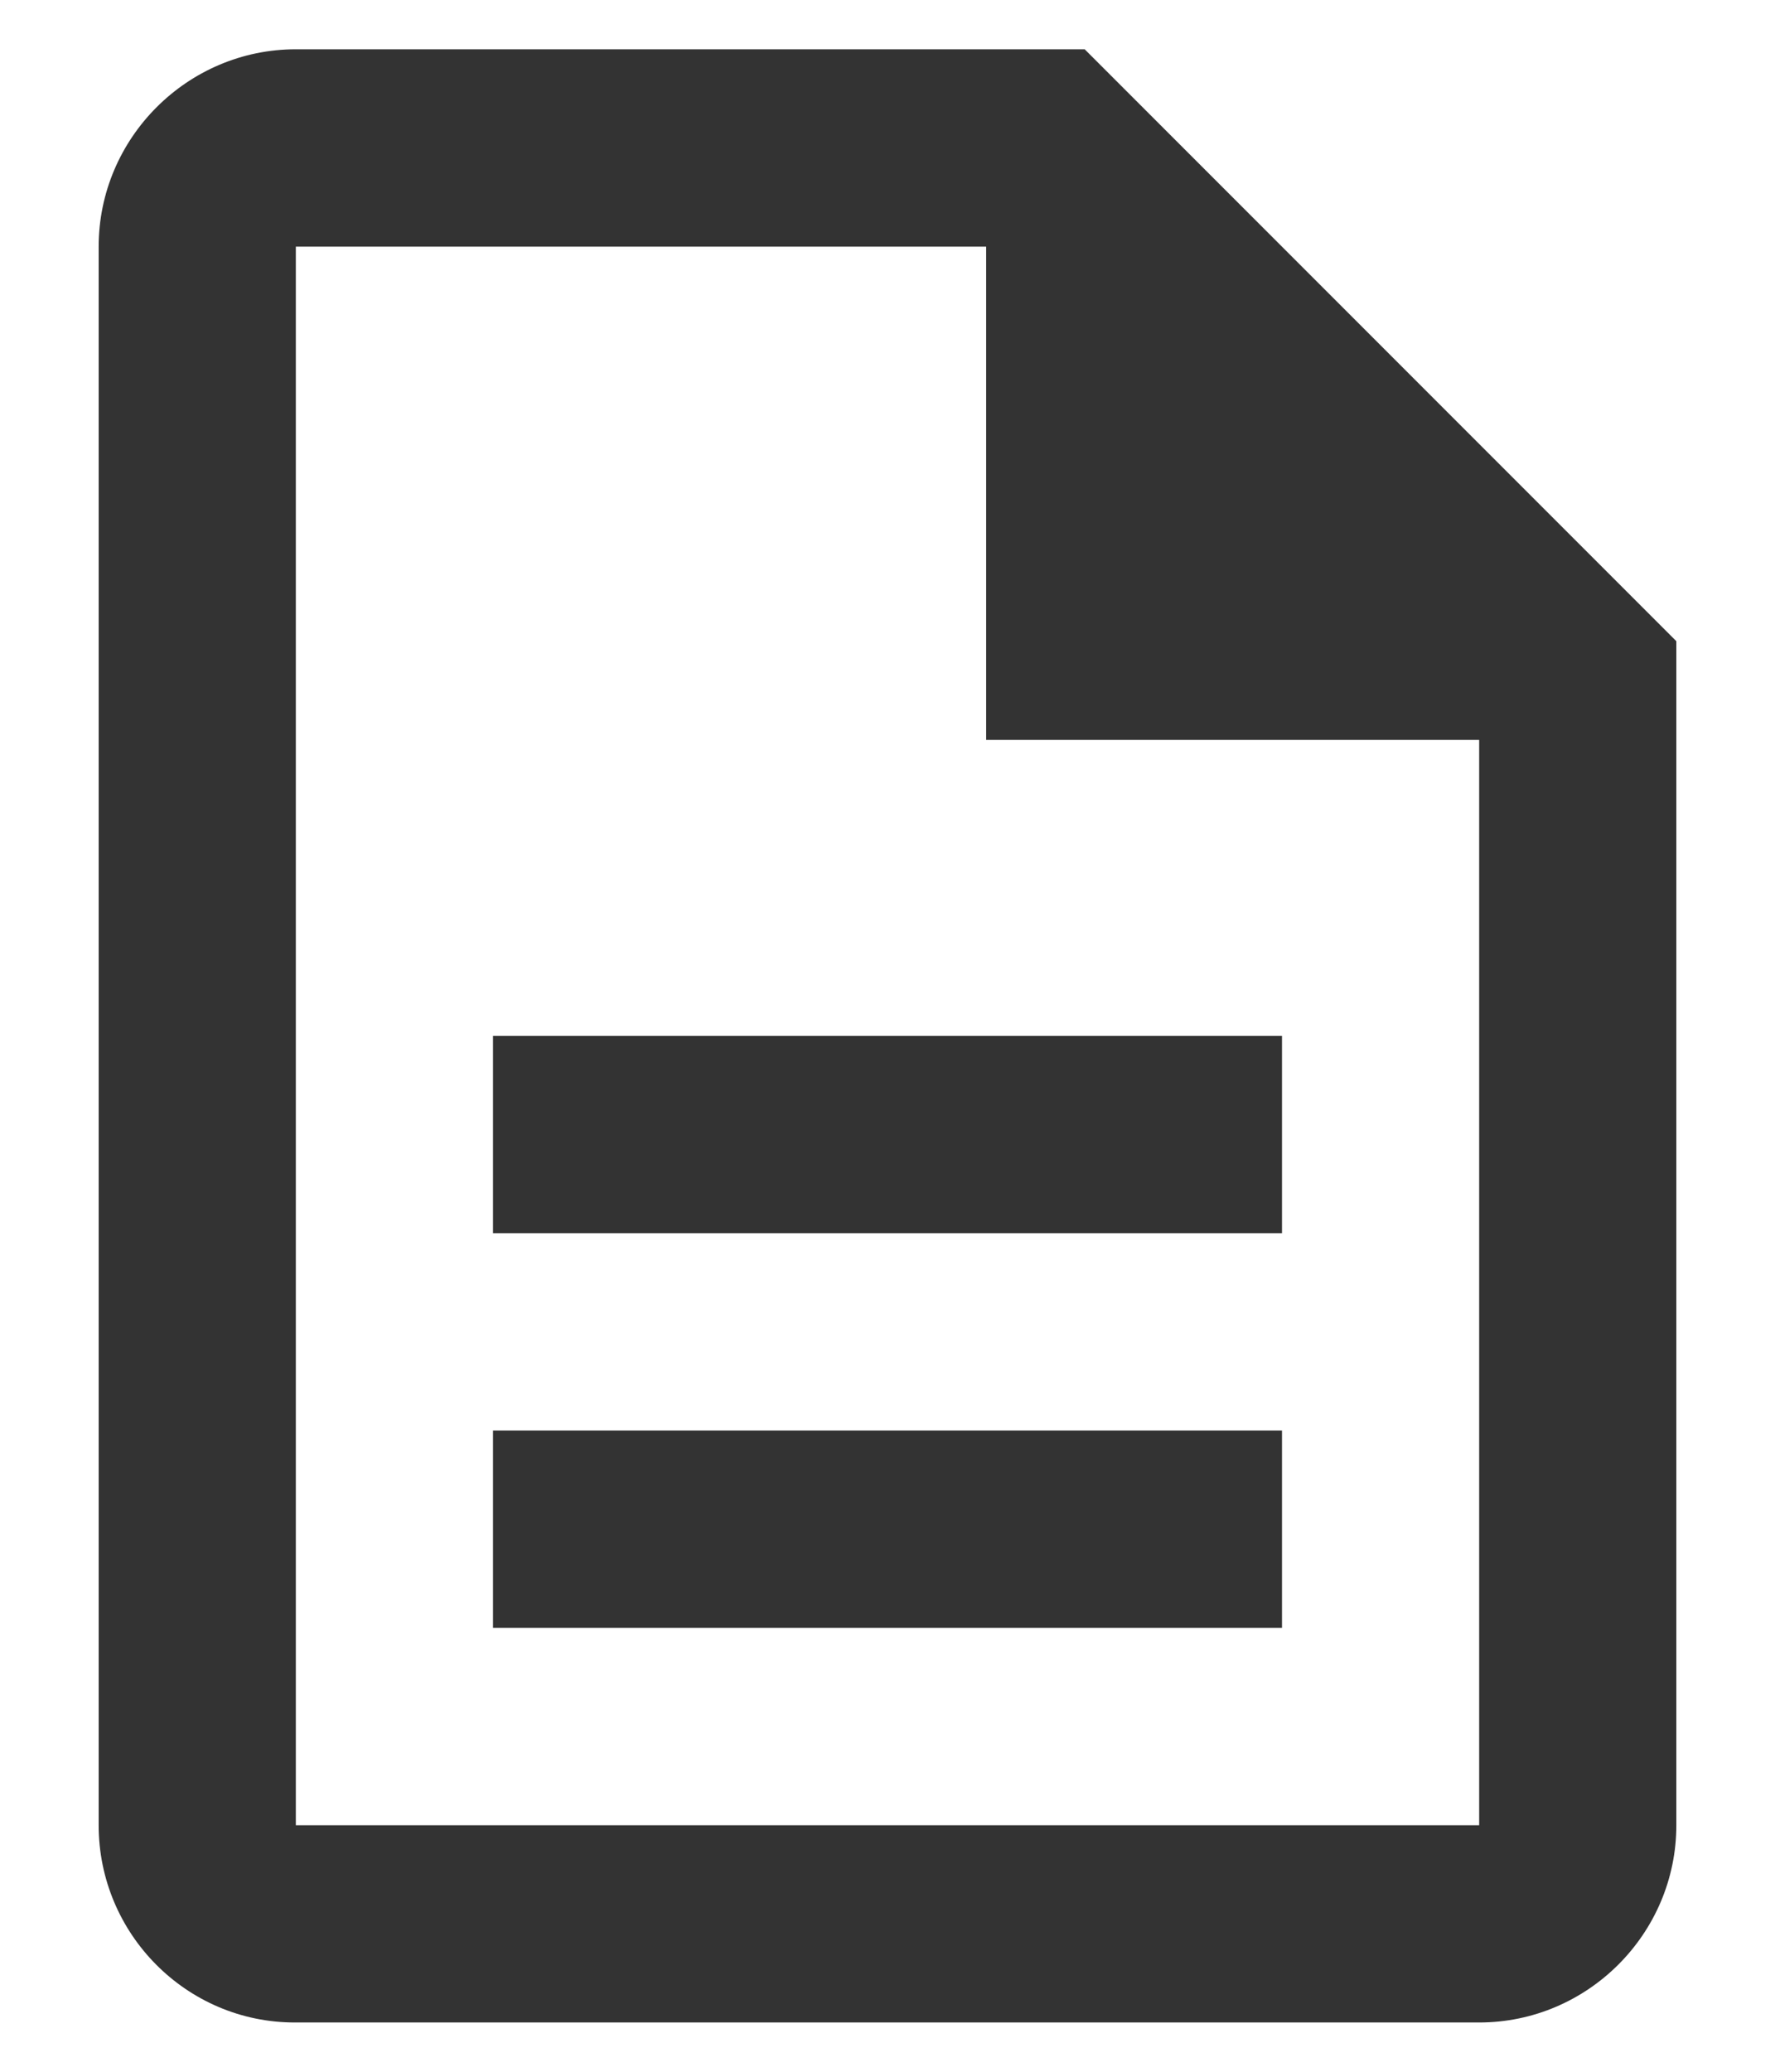 <svg width="12" height="14" viewBox="0 0 12 14" fill="none" xmlns="http://www.w3.org/2000/svg">
<path d="M3.333 9.667H8.667V11H3.333V9.667ZM3.333 7H8.667V8.334H3.333V7ZM7.333 0.333H2C1.267 0.333 0.667 0.933 0.667 1.667V12.334C0.667 13.067 1.26 13.667 1.993 13.667H10C10.733 13.667 11.333 13.067 11.333 12.334V4.333L7.333 0.333ZM10 12.334H2V1.667H6.667V5H10V12.334Z" fill="#333333"/>
</svg>
